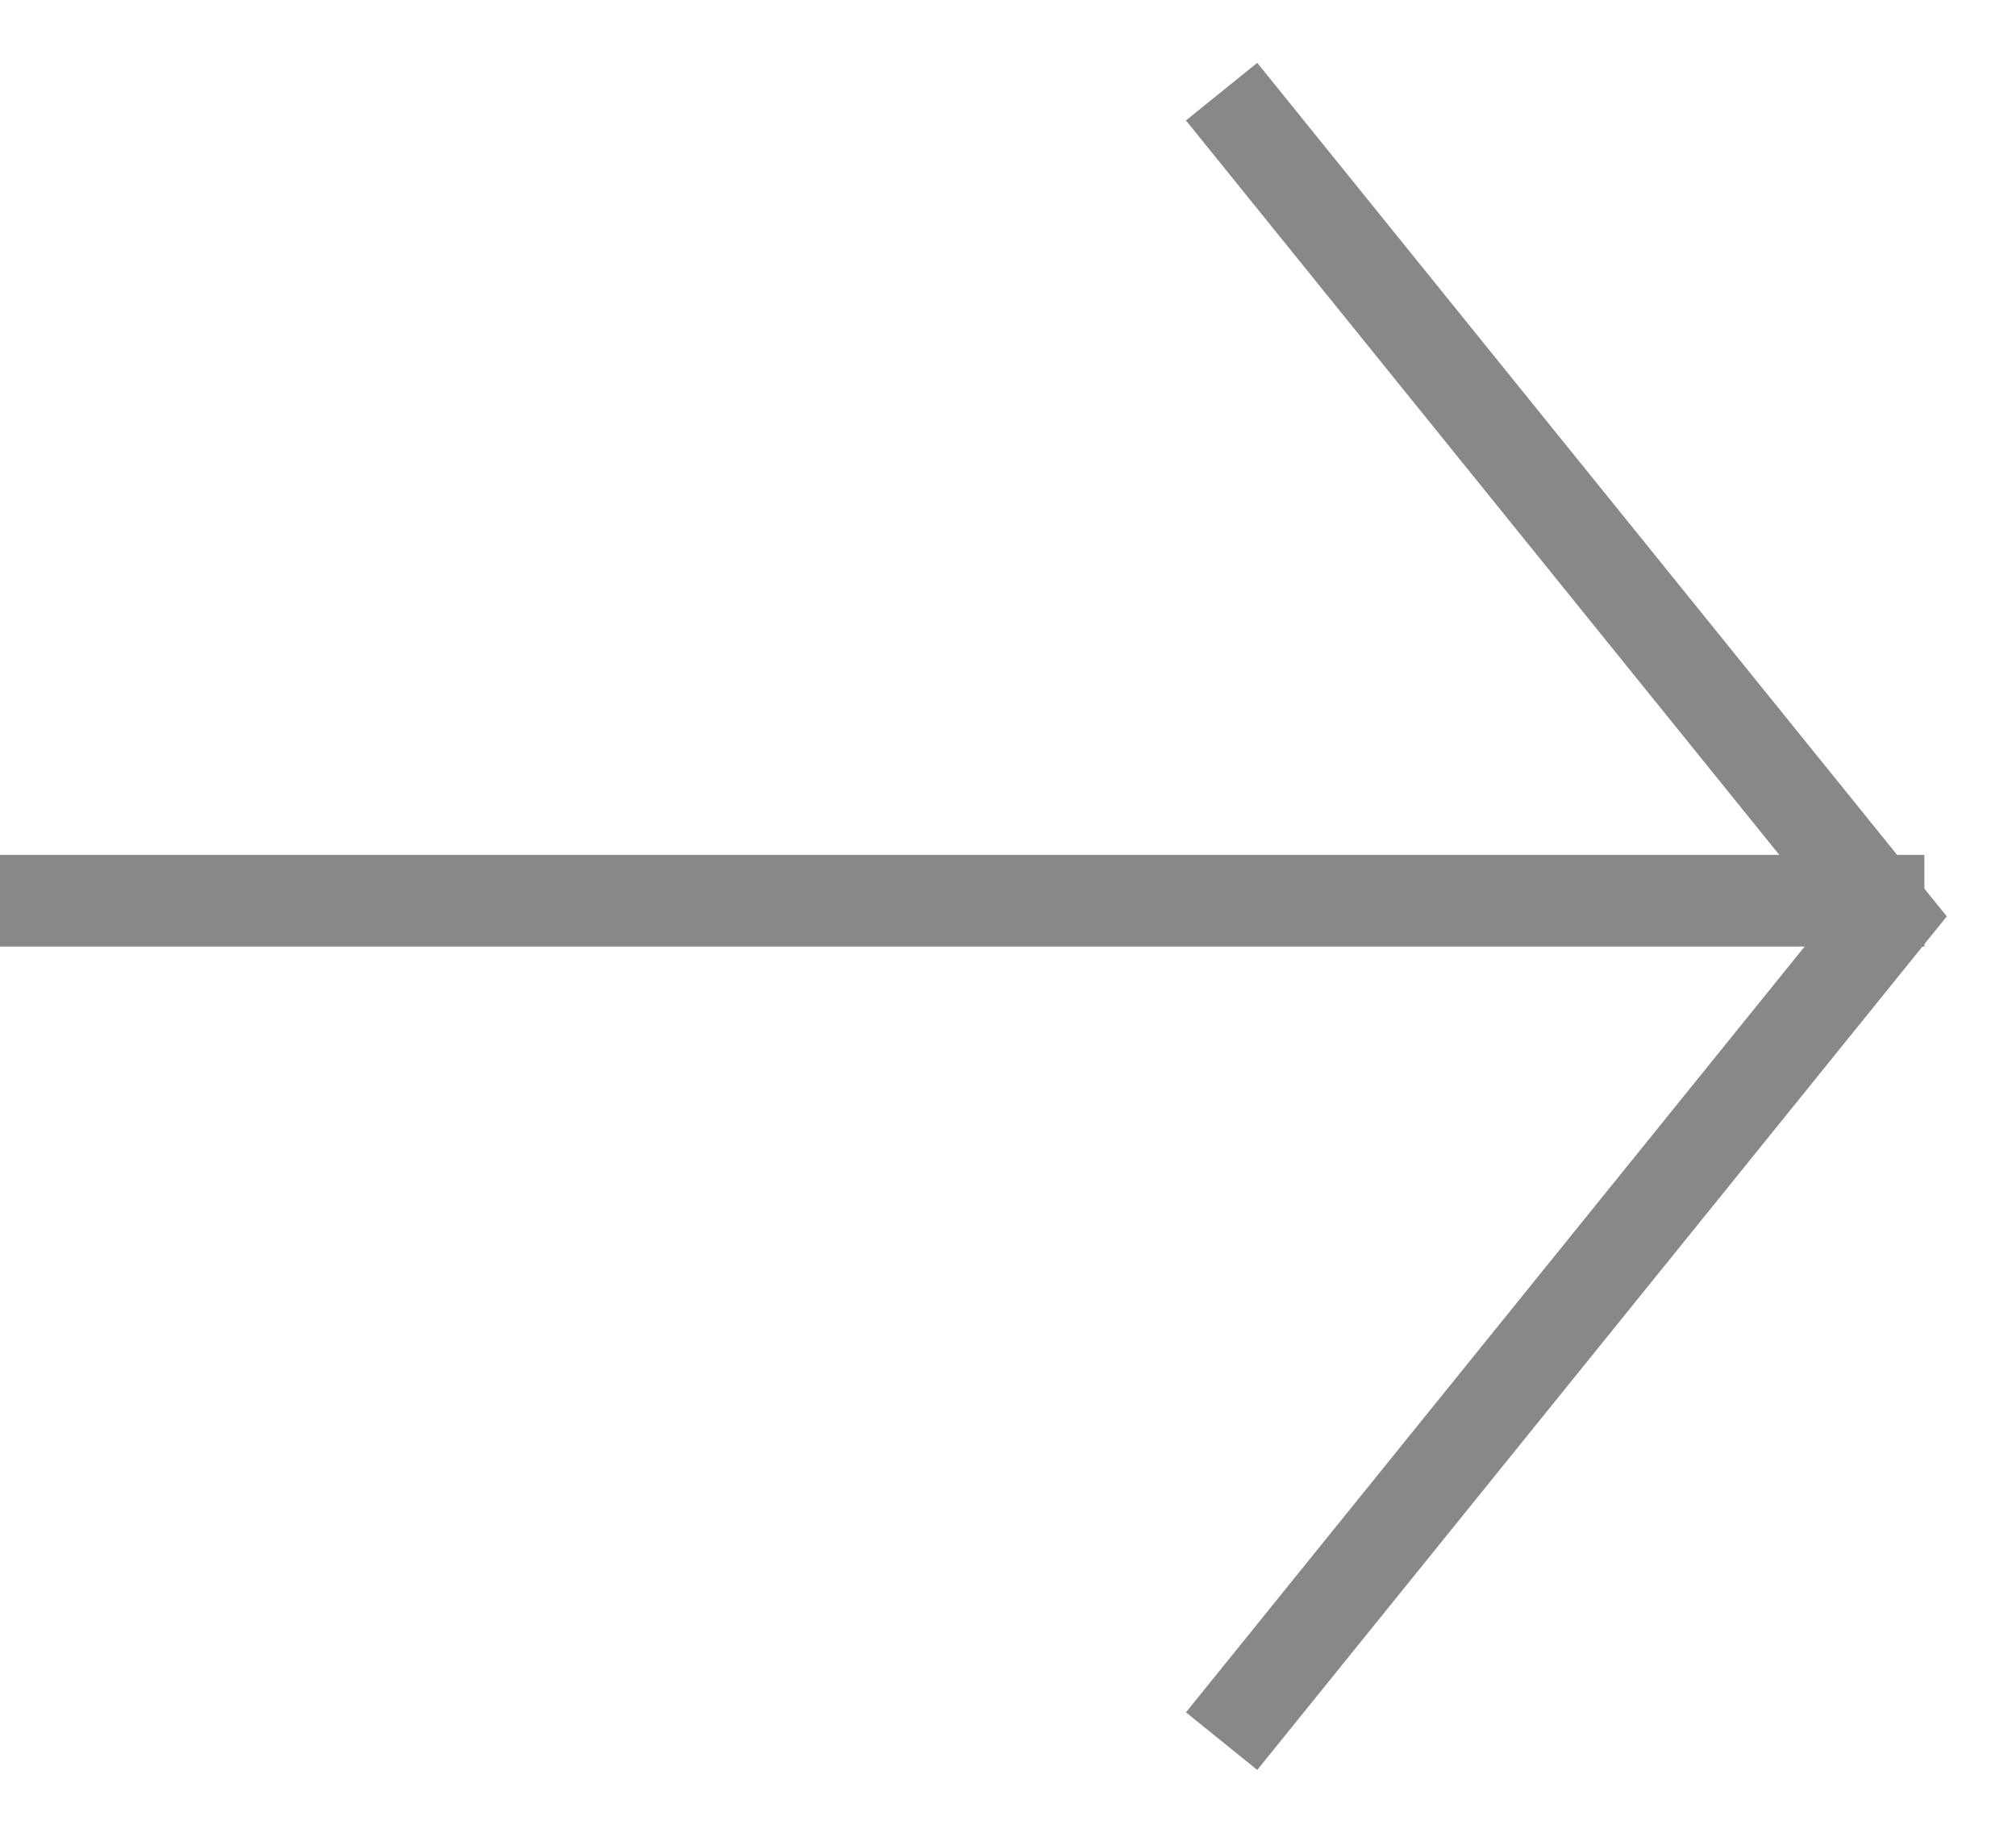 <svg width="22" height="20" viewBox="0 0 22 20" fill="none" xmlns="http://www.w3.org/2000/svg">
<path d="M13.331 19L20.602 10L13.331 1" stroke="#888888"/>
<line x1="21" y1="9.829" x2="2.23049e-08" y2="9.829" stroke="#888888"/>
</svg>
